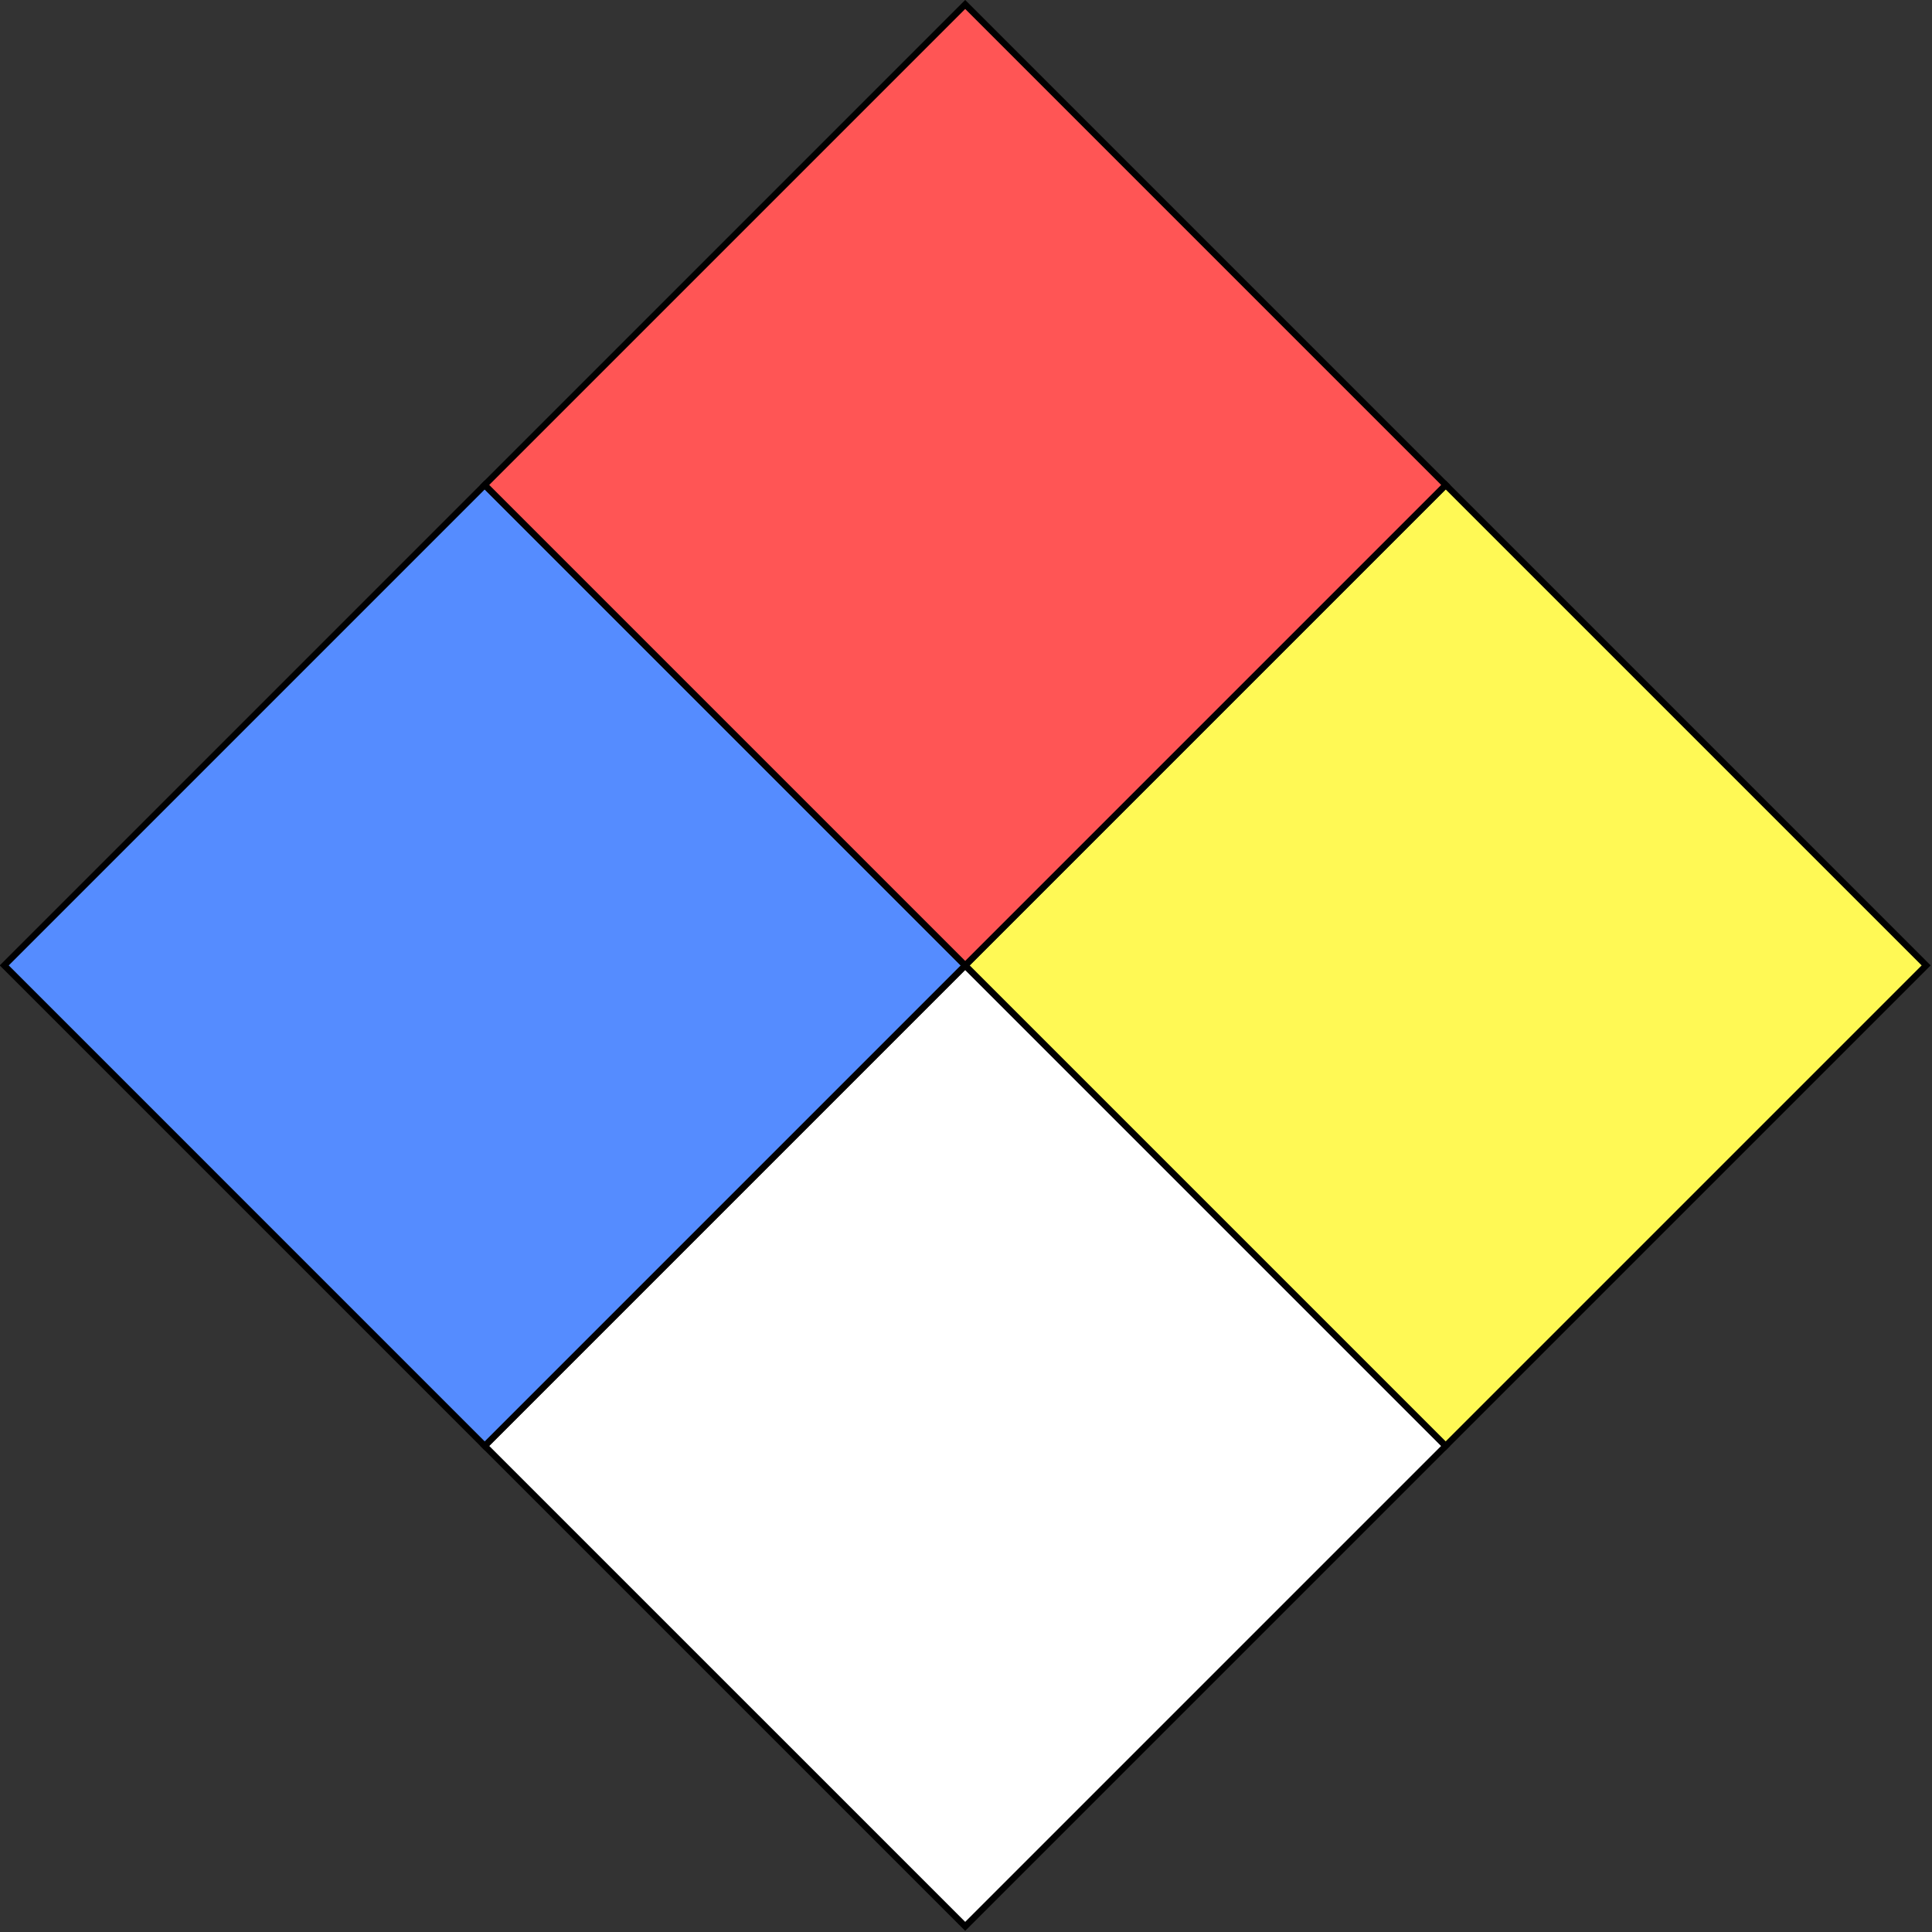 <?xml version="1.0" encoding="UTF-8" standalone="no"?>
<!-- Created with Inkscape (http://www.inkscape.org/) -->

<svg
   width="100"
   height="100"
   viewBox="0 0 26.458 26.458"
   version="1.1"
   id="svg5"
   inkscape:version="1.2.1 (9c6d41e410, 2022-07-14, custom)"
   sodipodi:docname="NFPA704_temp.svg"
   xmlns:inkscape="http://www.inkscape.org/namespaces/inkscape"
   xmlns:sodipodi="http://sodipodi.sourceforge.net/DTD/sodipodi-0.dtd"
   xmlns="http://www.w3.org/2000/svg"
   xmlns:svg="http://www.w3.org/2000/svg">
  <rect x="0" y="0" width="26.458" height="26.458" fill="#333333" stroke="none"/>
  <sodipodi:namedview
     id="namedview7"
     pagecolor="#ffffff"
     bordercolor="#666666"
     borderopacity="1.0"
     inkscape:showpageshadow="2"
     inkscape:pageopacity="0.0"
     inkscape:pagecheckerboard="false"
     inkscape:deskcolor="#d1d1d1"
     inkscape:document-units="px"
     showgrid="false"
     inkscape:zoom="6.2074635"
     inkscape:cx="62.908143"
     inkscape:cy="47.523437"
     inkscape:window-width="1916"
     inkscape:window-height="1027"
     inkscape:window-x="0"
     inkscape:window-y="0"
     inkscape:window-maximized="1"
     inkscape:current-layer="layer1">
    <inkscape:grid
       type="xygrid"
       id="grid182"
       empspacing="4"
       originx="-19.813"
       originy="0.187" />
  </sodipodi:namedview>
  <defs
     id="defs2" />
  <g
     inkscape:label="Layer 1"
     inkscape:groupmode="layer"
     id="layer1"
     transform="translate(-19.813,0.187)">
    <g
       id="g1157"
       transform="matrix(0.329,0,0,0.329,13.291,-0.126)">
      <path
         style="fill:#ffffff;fill-opacity:1;stroke:#000000;stroke-width:0.265px;stroke-linecap:butt;stroke-linejoin:miter;stroke-opacity:1"
         d="M 60,40 40,60 60,80 80,60 Z"
         id="path1147"
         sodipodi:nodetypes="ccccc"
         inkscape:label="white" />
      <path
         style="fill:#fff955;fill-opacity:1;stroke:#000000;stroke-width:0.265px;stroke-linecap:butt;stroke-linejoin:miter;stroke-opacity:1"
         d="M 80,20 60,40 80,60 100,40 Z"
         id="path1145"
         sodipodi:nodetypes="ccccc"
         inkscape:label="yellow" />
      <path
         style="fill:#558cff;fill-opacity:1;stroke:#000000;stroke-width:0.265px;stroke-linecap:butt;stroke-linejoin:miter;stroke-opacity:1"
         d="M 40,20 20,40 40,60 60,40 Z"
         id="path589"
         sodipodi:nodetypes="ccccc"
         inkscape:label="blue" />
      <path
         style="fill:#ff5555;stroke:#000000;stroke-width:0.265px;stroke-linecap:butt;stroke-linejoin:miter;stroke-opacity:1"
         d="M 60,0 40,20 60,40 80,20 Z"
         id="path585"
         sodipodi:nodetypes="ccccc"
         inkscape:label="red" />
    </g>
  </g>
</svg>
